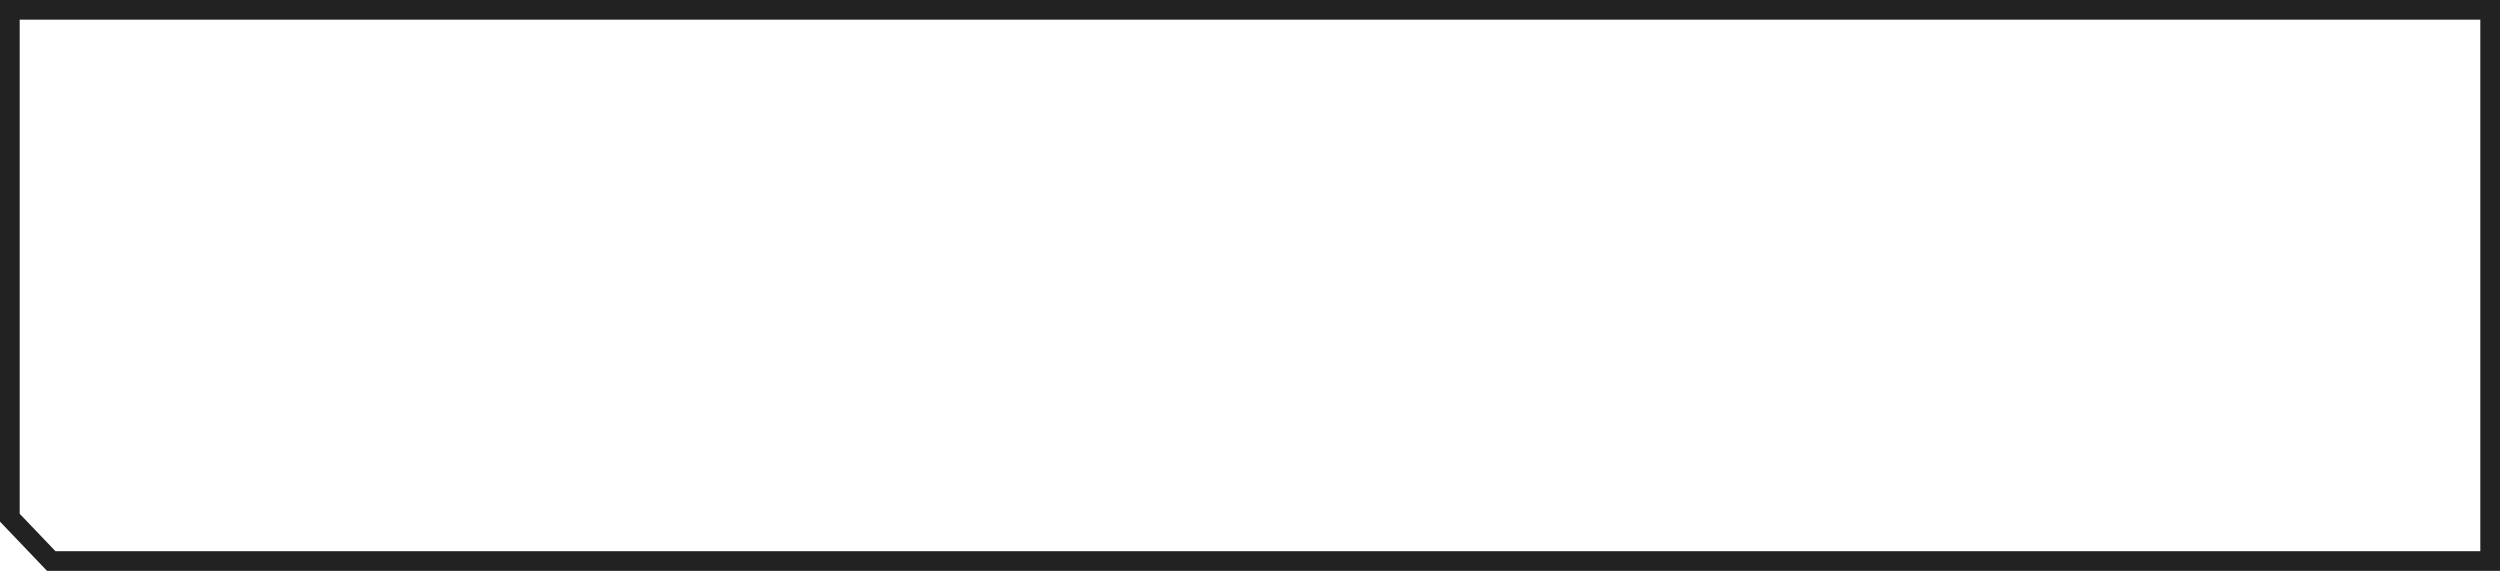 <svg xmlns="http://www.w3.org/2000/svg" width="254" height="58" viewBox="0 0 254 58"><defs><style>.a{fill:none;}.b,.c{stroke:none;}.c{fill:#222;}</style></defs><g class="a" transform="translate(-10 10)"><path class="b" d="M10-10H264V48H14.778L10,43Z"/><path class="c" d="M 12 -8 L 12 42.198 L 15.633 46 L 262 46 L 262 -8 L 12 -8 M 10 -10 L 264 -10 L 264 48 L 14.778 48 L 10 43 L 10 -10 Z"/></g></svg>